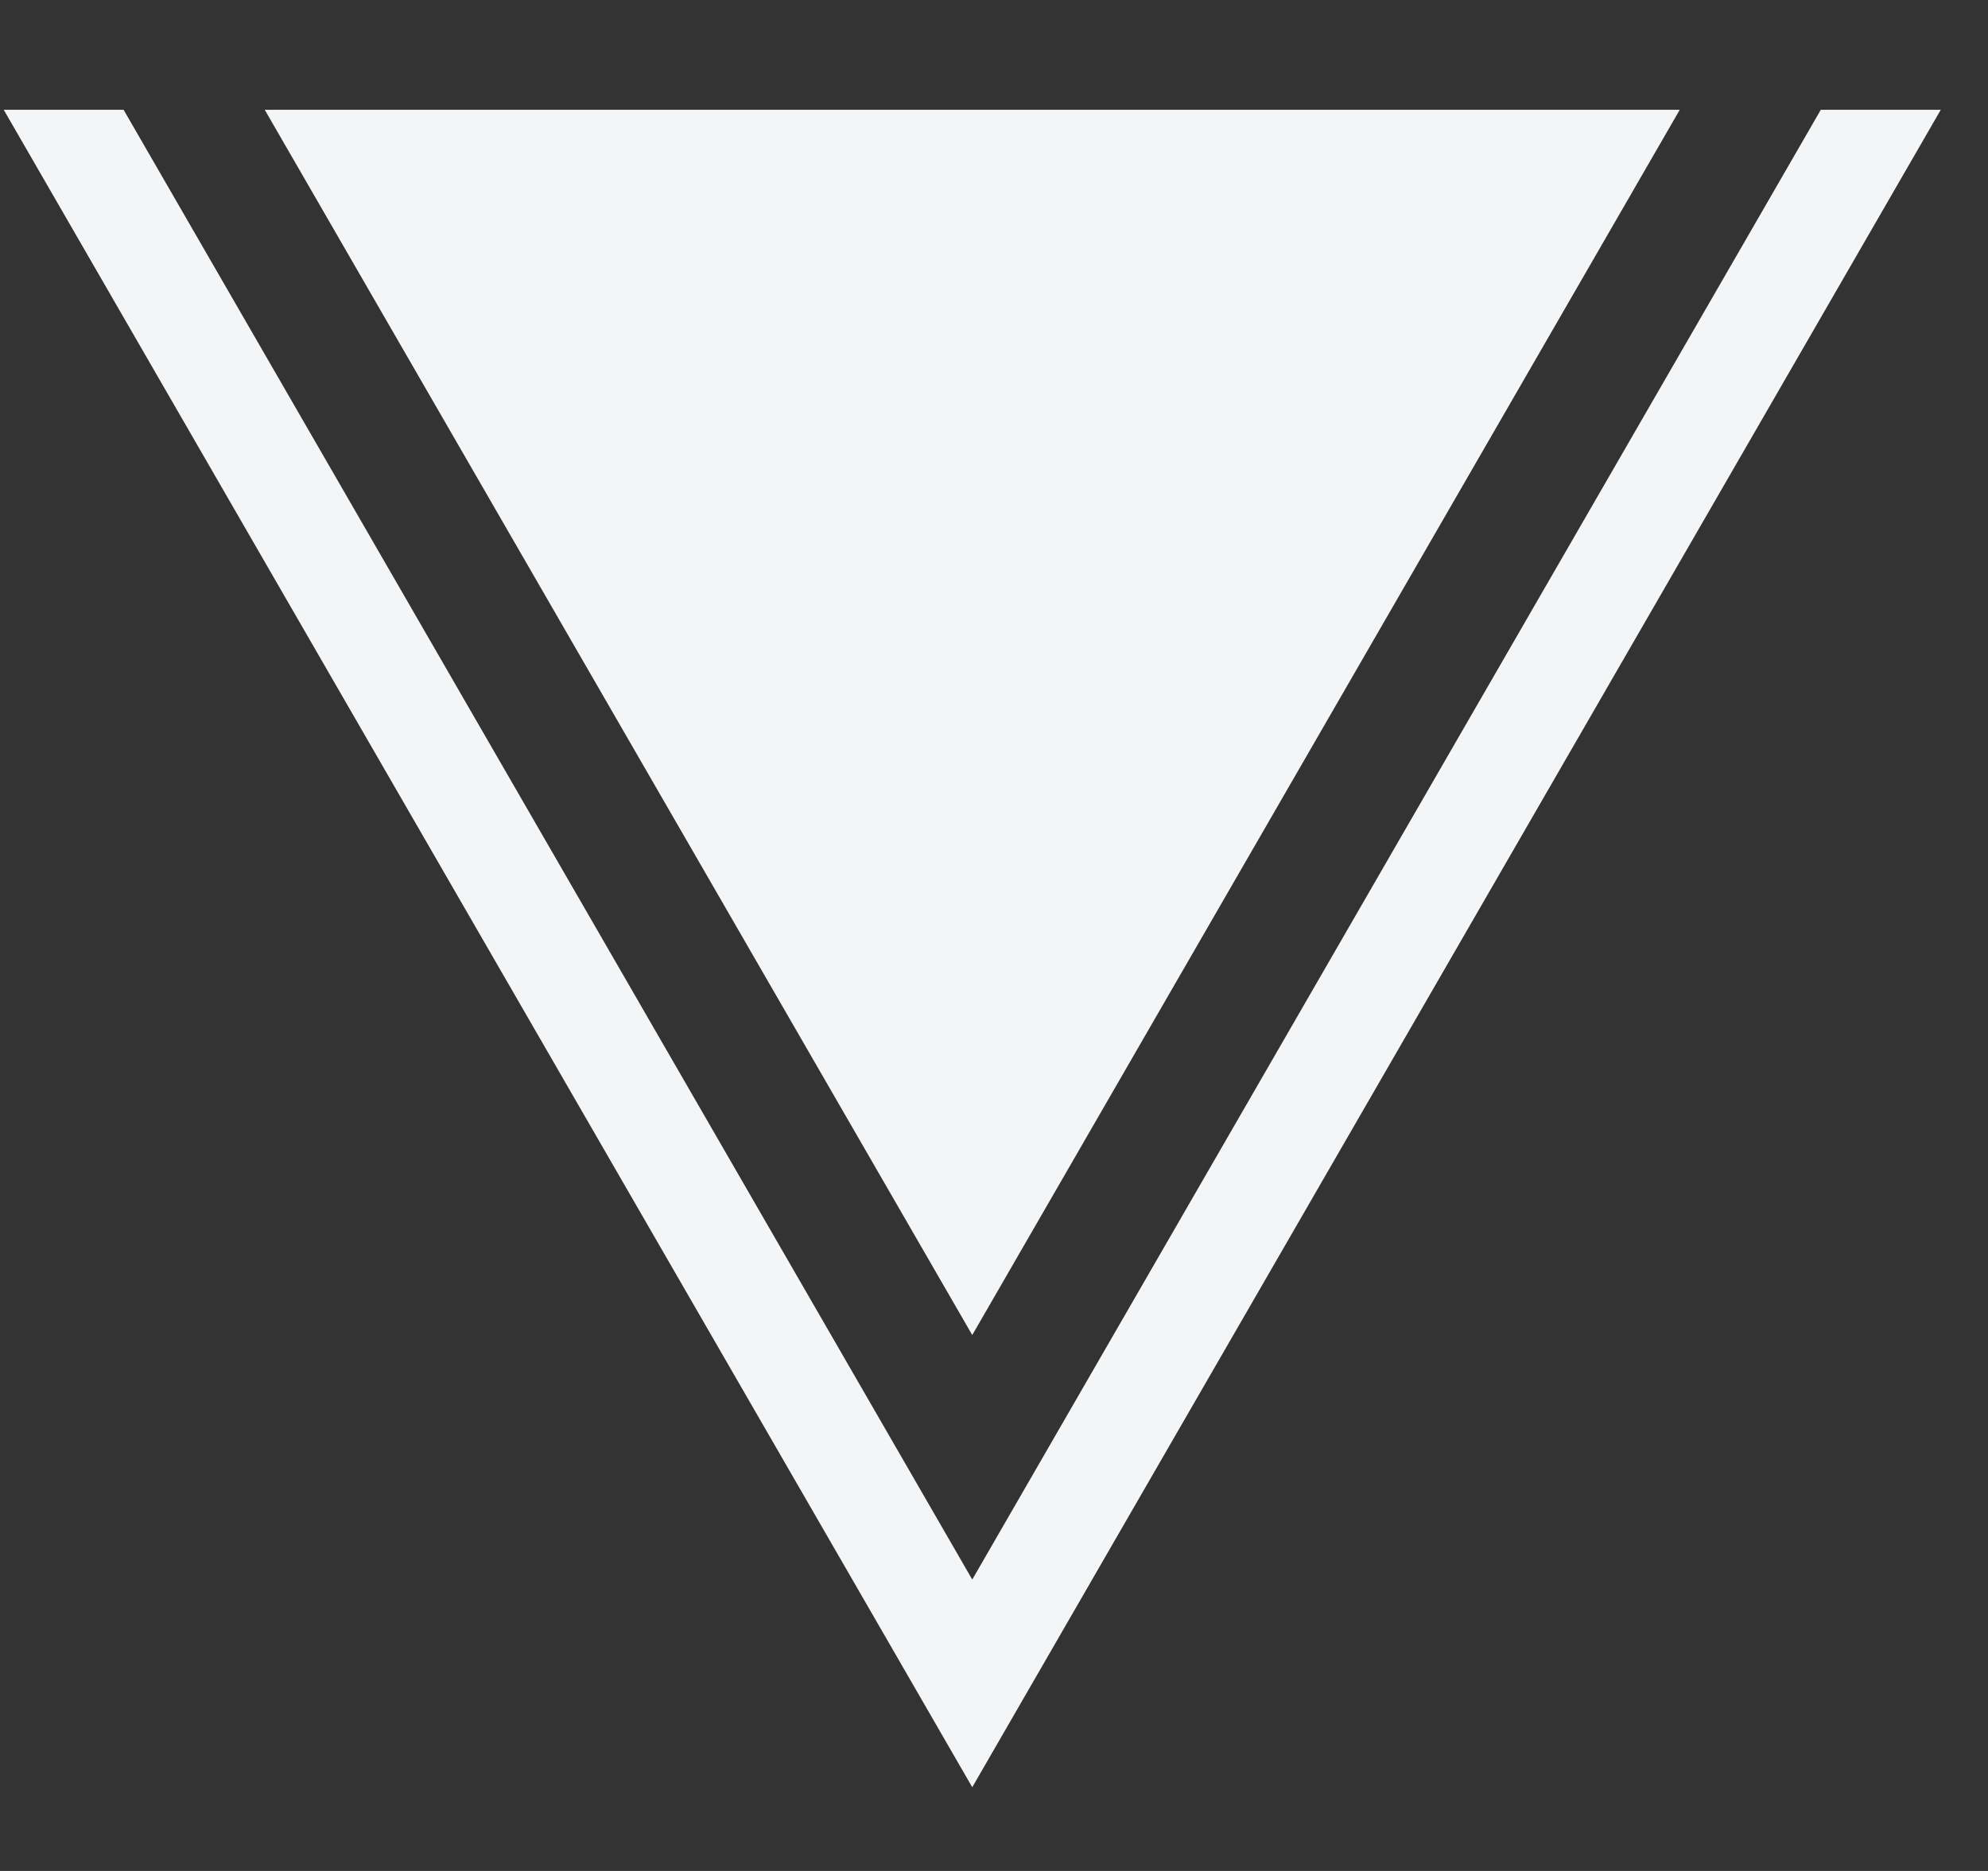 <svg width="17" height="16" viewBox="0 0 17 16" fill="none" xmlns="http://www.w3.org/2000/svg">
<rect x="0" y="0" width="17" height="16" fill="#333333" stroke="none"/>
<path d="M0.032 0.939L8.314 15.284L16.596 0.939L15.57 0.939L8.314 13.508L1.057 0.939L0.032 0.939Z" fill="#F3F5F6"/>
<path d="M2.264 0.939L8.314 11.417L14.364 0.939L2.264 0.939Z" fill="#F3F5F6"/>
</svg>
